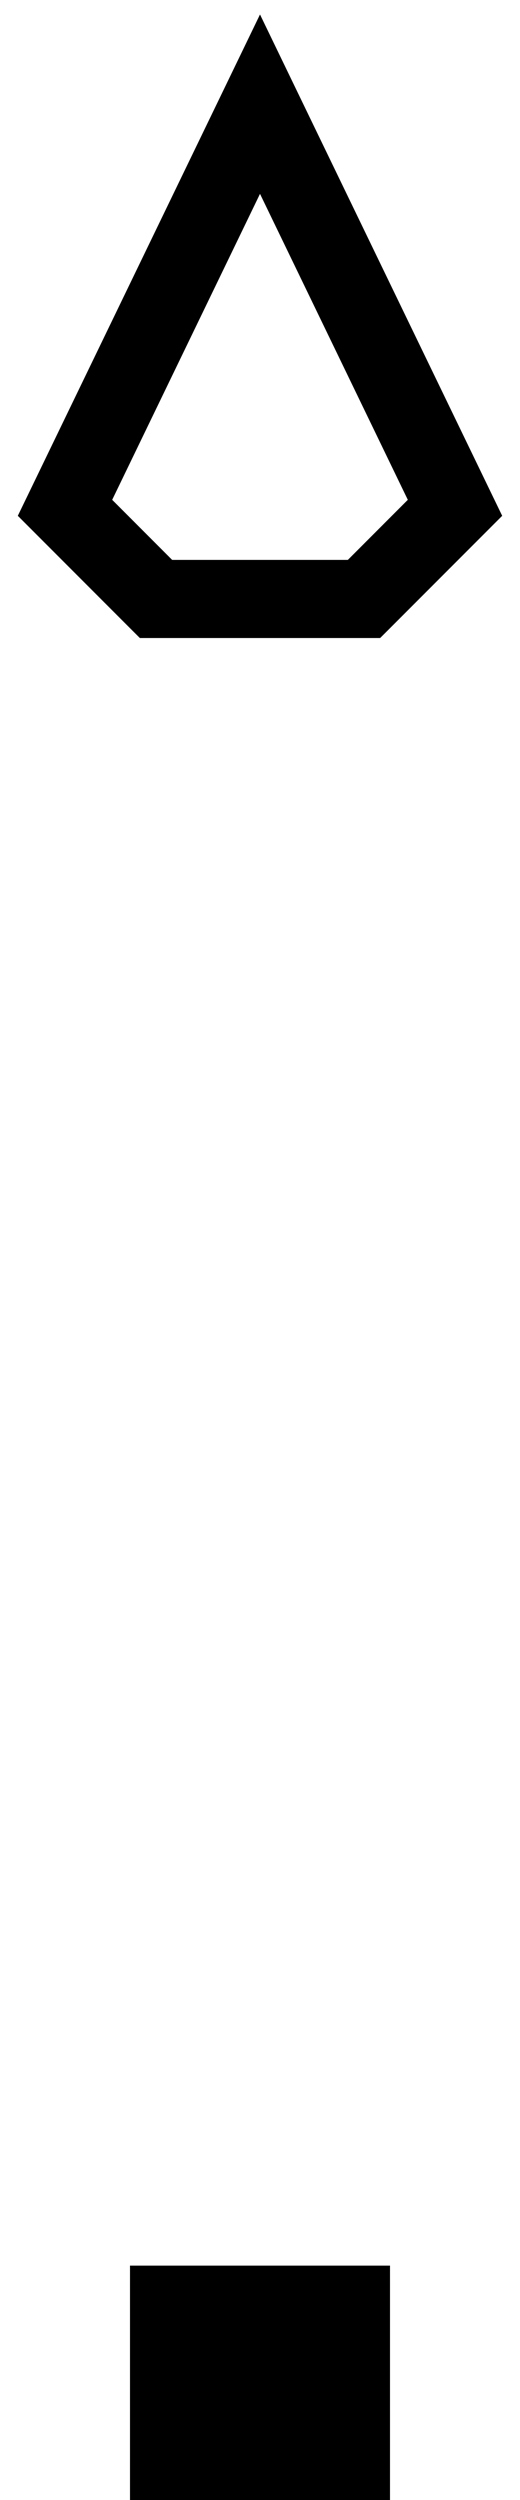 <svg width="20" height="96" viewBox="0 0 20 96" fill="none" xmlns="http://www.w3.org/2000/svg">
<path fill-rule="evenodd" clip-rule="evenodd" d="M11.35 3.347L10 0.556L8.65 3.347L1.15 18.847L0.685 19.807L1.439 20.561L4.939 24.061L5.379 24.5H6H14H14.621L15.061 24.061L18.561 20.561L19.315 19.807L18.85 18.847L11.35 3.347ZM6.621 21.5L4.315 19.193L10 7.444L15.685 19.193L13.379 21.5H6.621ZM15 87V96H5V87H15Z" fill="black"/>
</svg>
